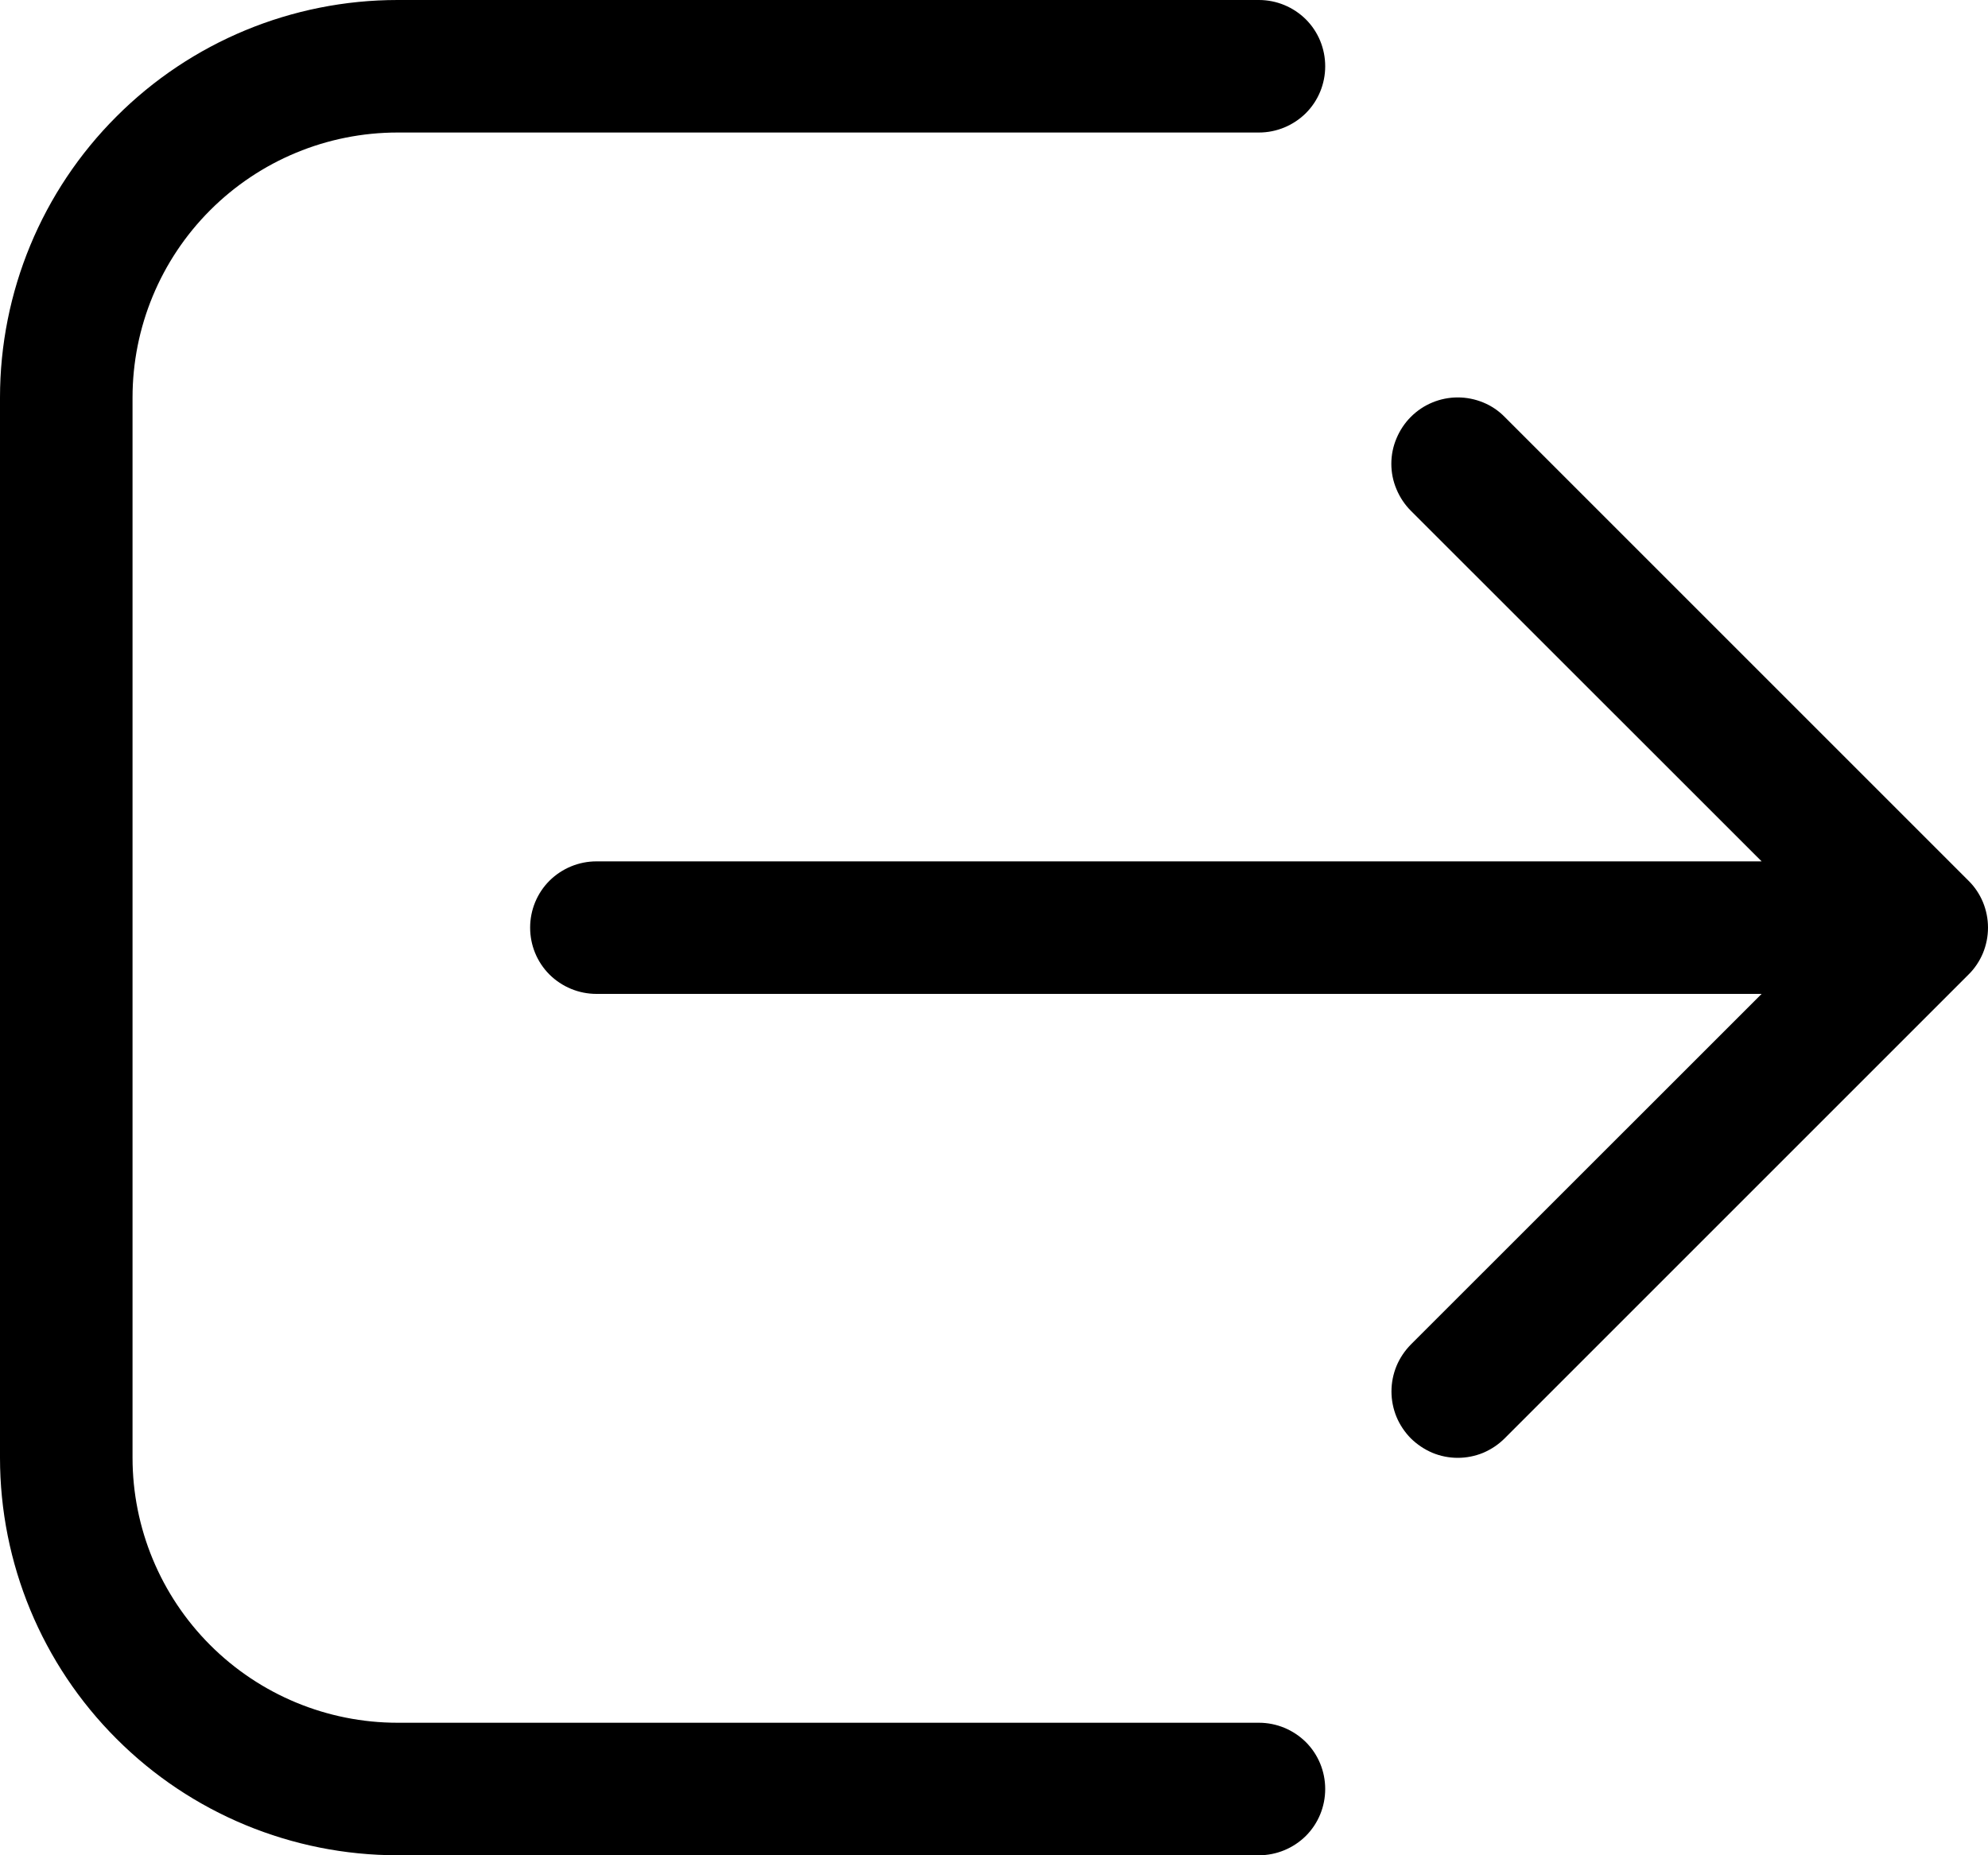 <svg width="15" height="14" viewBox="0 0 15 14" fill="none" xmlns="http://www.w3.org/2000/svg">
<path d="M9.499 14C9.632 14 9.759 13.947 9.853 13.854C9.947 13.76 9.999 13.633 9.999 13.5C9.999 13.367 9.947 13.24 9.853 13.146C9.759 13.053 9.632 13 9.499 13H3C2.469 13 1.961 12.789 1.586 12.414C1.211 12.039 1 11.53 1 11V3C1 2.47 1.211 1.961 1.586 1.586C1.961 1.211 2.469 1 3 1H9.499C9.632 1 9.759 0.947 9.853 0.854C9.947 0.76 9.999 0.633 9.999 0.5C9.999 0.367 9.947 0.24 9.853 0.146C9.759 0.053 9.632 0 9.499 0H3C2.204 0 1.441 0.316 0.879 0.879C0.316 1.441 0 2.204 0 3V11C0 11.796 0.316 12.559 0.879 13.121C1.441 13.684 2.204 14 3 14H9.499ZM10.645 3.146C10.692 3.099 10.747 3.062 10.808 3.037C10.868 3.012 10.934 2.999 10.999 2.999C11.065 2.999 11.13 3.012 11.191 3.037C11.252 3.062 11.307 3.099 11.353 3.146L14.853 6.646C14.9 6.692 14.937 6.748 14.962 6.808C14.987 6.869 15 6.934 15 7C15 7.066 14.987 7.131 14.962 7.192C14.937 7.252 14.9 7.308 14.853 7.354L11.353 10.854C11.307 10.9 11.252 10.937 11.191 10.963C11.13 10.988 11.065 11.001 10.999 11.001C10.934 11.001 10.868 10.988 10.808 10.963C10.747 10.937 10.692 10.9 10.645 10.854C10.599 10.807 10.562 10.752 10.537 10.692C10.512 10.631 10.499 10.566 10.499 10.5C10.499 10.434 10.512 10.369 10.537 10.308C10.562 10.248 10.599 10.193 10.645 10.146L13.292 7.5H4.5C4.367 7.5 4.24 7.447 4.146 7.354C4.052 7.26 4 7.133 4 7C4 6.867 4.052 6.74 4.146 6.646C4.24 6.553 4.367 6.5 4.5 6.5H13.292L10.645 3.854C10.599 3.808 10.562 3.752 10.537 3.692C10.511 3.631 10.498 3.566 10.498 3.5C10.498 3.434 10.511 3.369 10.537 3.308C10.562 3.248 10.599 3.192 10.645 3.146V3.146Z" fill="black"/>
</svg>
